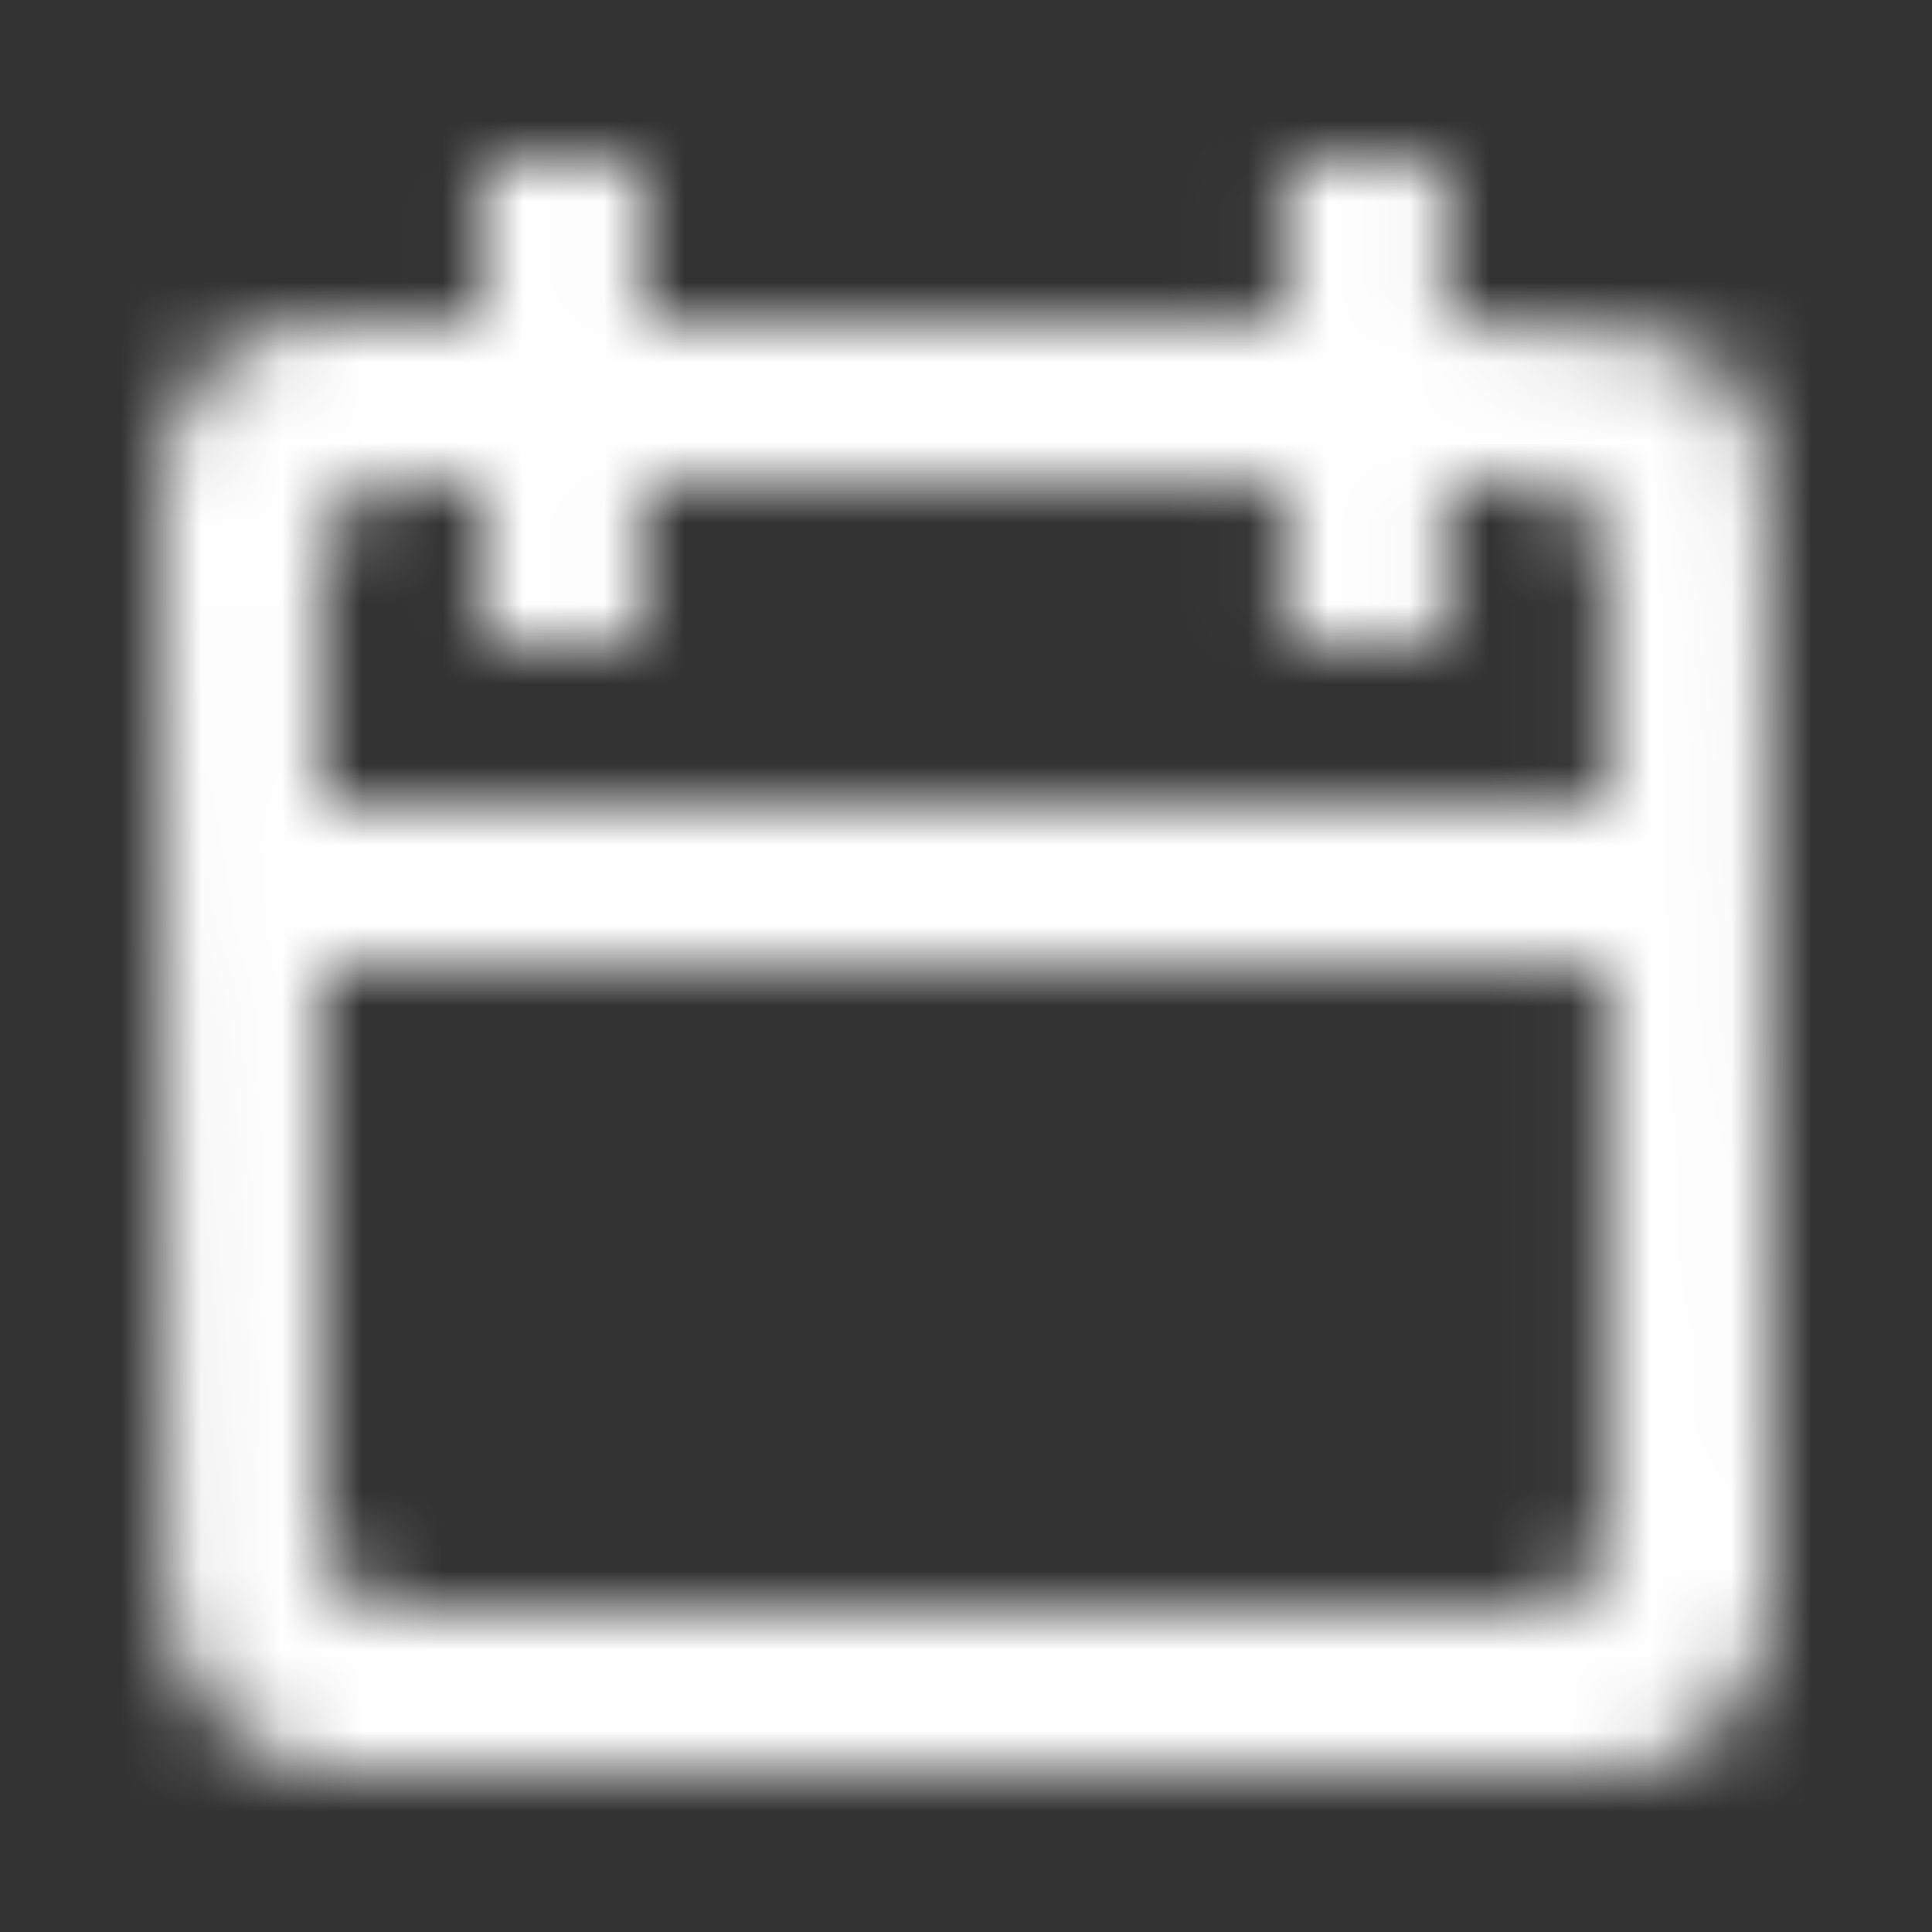 <?xml version="1.0" encoding="UTF-8"?>
<svg width="24px" height="24px" viewBox="0 0 24 24" version="1.1" xmlns="http://www.w3.org/2000/svg" xmlns:xlink="http://www.w3.org/1999/xlink">
    <rect x="0" y="0" width="24" height="24" fill="#333333" stroke="none"/>
    <!-- Generator: Sketch 48.2 (47327) - http://www.bohemiancoding.com/sketch -->
    <title>Icon/Calendar</title>
    <desc>Created with Sketch.</desc>
    <defs>
        <path d="M19.971,10 L3.997,10 L3.997,6.971 C3.997,6.435 4.431,6 4.966,6 L5.994,6 L5.994,8 L7.99,8 L7.99,6 L15.978,6 L15.978,8 L17.975,8 L17.975,6 L18.973,6 C19.524,6 19.971,6.448 19.971,7 L19.971,10 Z M19.971,19 C19.971,19.55 19.522,20 18.973,20 L4.995,20 C4.444,20 3.997,19.552 3.997,19 L3.997,12 L19.971,12 L19.971,19 L19.971,19 Z M2.064,19.761 C2.064,20.865 3.021,22 4.124,22 L20.098,22 C21.201,22 22,20.979 22,19.761 C22,19.372 21.968,7.36 21.968,6.708 C21.968,4.626 21.688,4 17.974,4 L17.974,2 L15.978,2 L15.978,4 L7.99,4 L7.99,2 L5.994,2 L5.994,4 L3.997,4 C2.899,4 2,4.9 2,6 L2.064,19.761 L2.064,19.761 Z" id="path-1"></path>
    </defs>
    <g id="Symbols" stroke="none" stroke-width="1" fill="none" fill-rule="evenodd">
        <g id="Icon/Calendar">
            <rect id="24pt-Bounding-Box" x="0" y="0" width="24" height="24"></rect>
            <mask id="mask-2" fill="white">
                <use xlink:href="#path-1"></use>
            </mask>
            <g id="Calendar"></g>
            <g id="Color/Primary" mask="url(#mask-2)" fill="#FFFFFF">
                <rect id="Base" x="0" y="0" width="24" height="24"></rect>
            </g>
        </g>
    </g>
</svg>